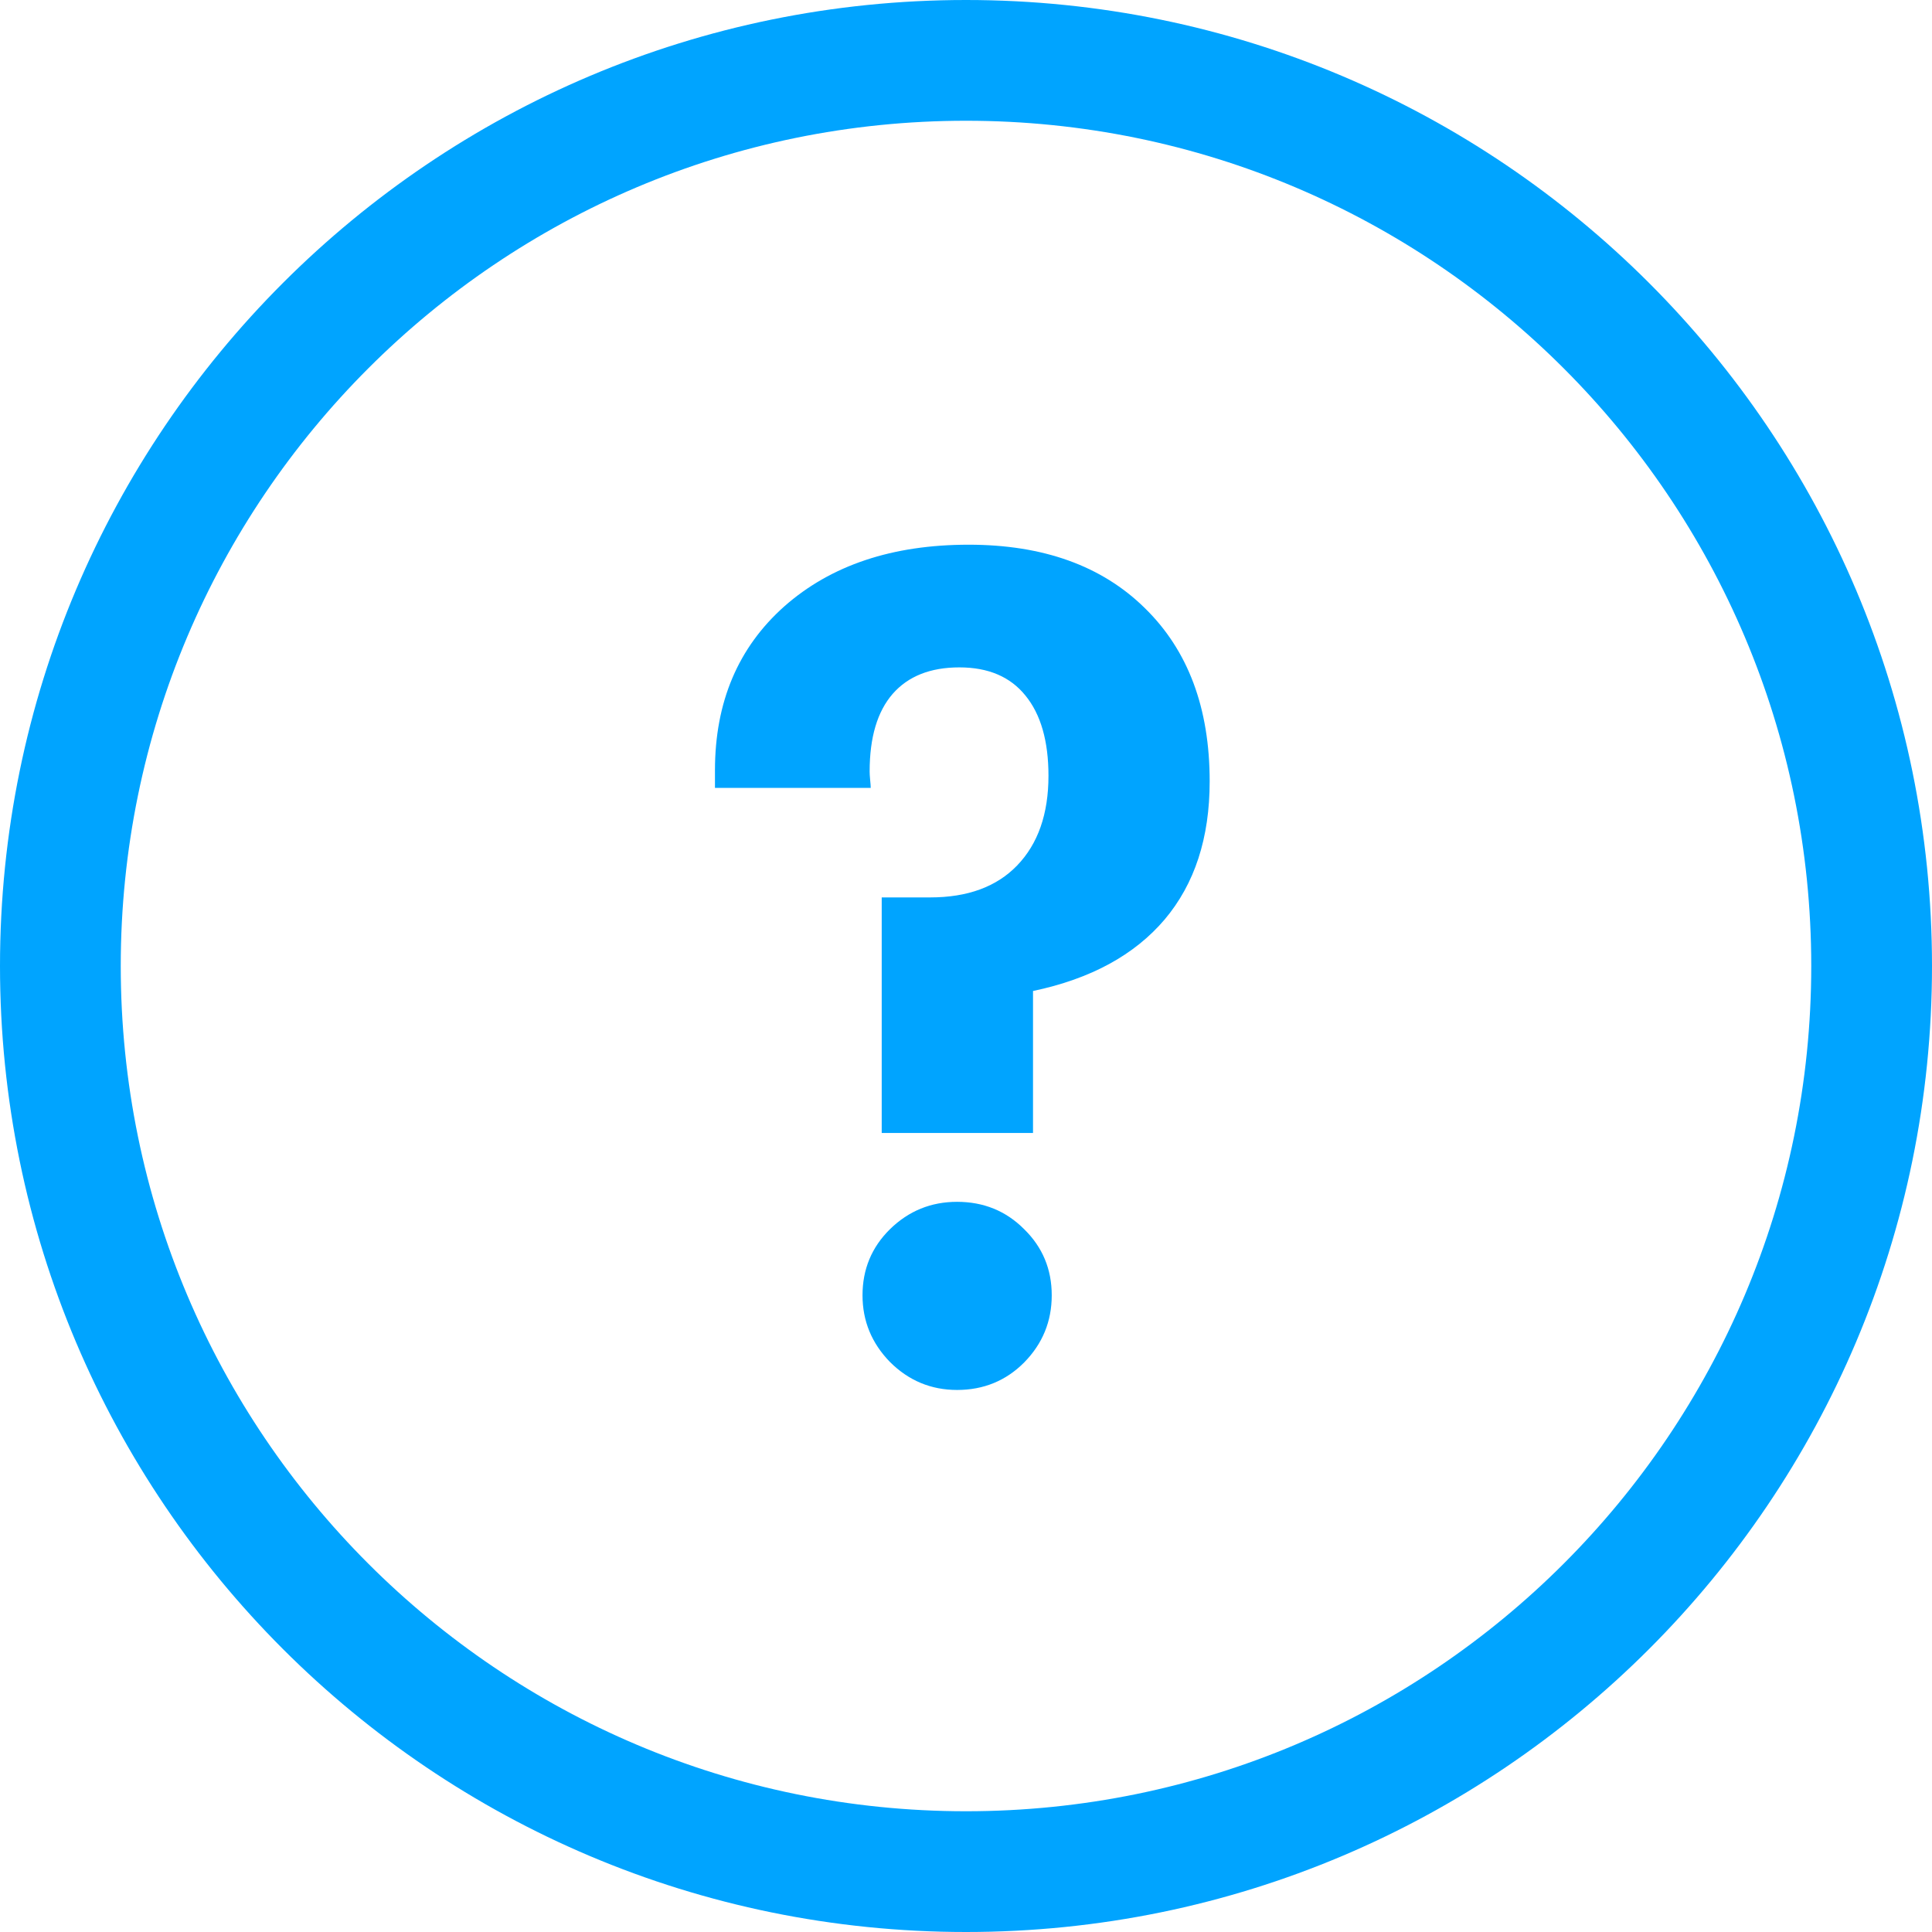 <svg width="16" height="16" viewBox="0 0 16 16" fill="none" xmlns="http://www.w3.org/2000/svg">
<path fill-rule="evenodd" clip-rule="evenodd" d="M15 8C15 11.866 11.866 15 8 15C4.134 15 1 11.866 1 8C1 4.134 4.134 1 8 1C11.866 1 15 4.134 15 8ZM16 8C16 12.418 12.418 16 8 16C3.582 16 0 12.418 0 8C0 3.582 3.582 0 8 0C12.418 0 16 3.582 16 8ZM7.37 10.18C7.219 10.329 7.143 10.511 7.143 10.727C7.143 10.94 7.219 11.124 7.37 11.279C7.525 11.434 7.711 11.511 7.926 11.511C8.145 11.511 8.331 11.435 8.482 11.283C8.634 11.128 8.71 10.943 8.71 10.727C8.71 10.511 8.634 10.329 8.482 10.18C8.331 10.028 8.145 9.953 7.926 9.953C7.711 9.953 7.525 10.028 7.37 10.18ZM7.302 9.383H8.555V8.207C9.032 8.107 9.395 7.909 9.645 7.615C9.894 7.32 10.018 6.939 10.018 6.471C10.018 5.863 9.839 5.385 9.48 5.035C9.125 4.686 8.639 4.511 8.022 4.511C7.39 4.511 6.881 4.681 6.495 5.022C6.113 5.362 5.921 5.814 5.921 6.38V6.525H7.211C7.211 6.51 7.209 6.487 7.206 6.457C7.203 6.427 7.202 6.404 7.202 6.389C7.202 6.106 7.266 5.892 7.393 5.746C7.521 5.6 7.705 5.527 7.945 5.527C8.185 5.527 8.367 5.605 8.492 5.76C8.619 5.915 8.683 6.137 8.683 6.425C8.683 6.741 8.596 6.989 8.423 7.168C8.253 7.344 8.013 7.432 7.703 7.432H7.302V9.383Z" fill="#00A4FF"/>
</svg>
